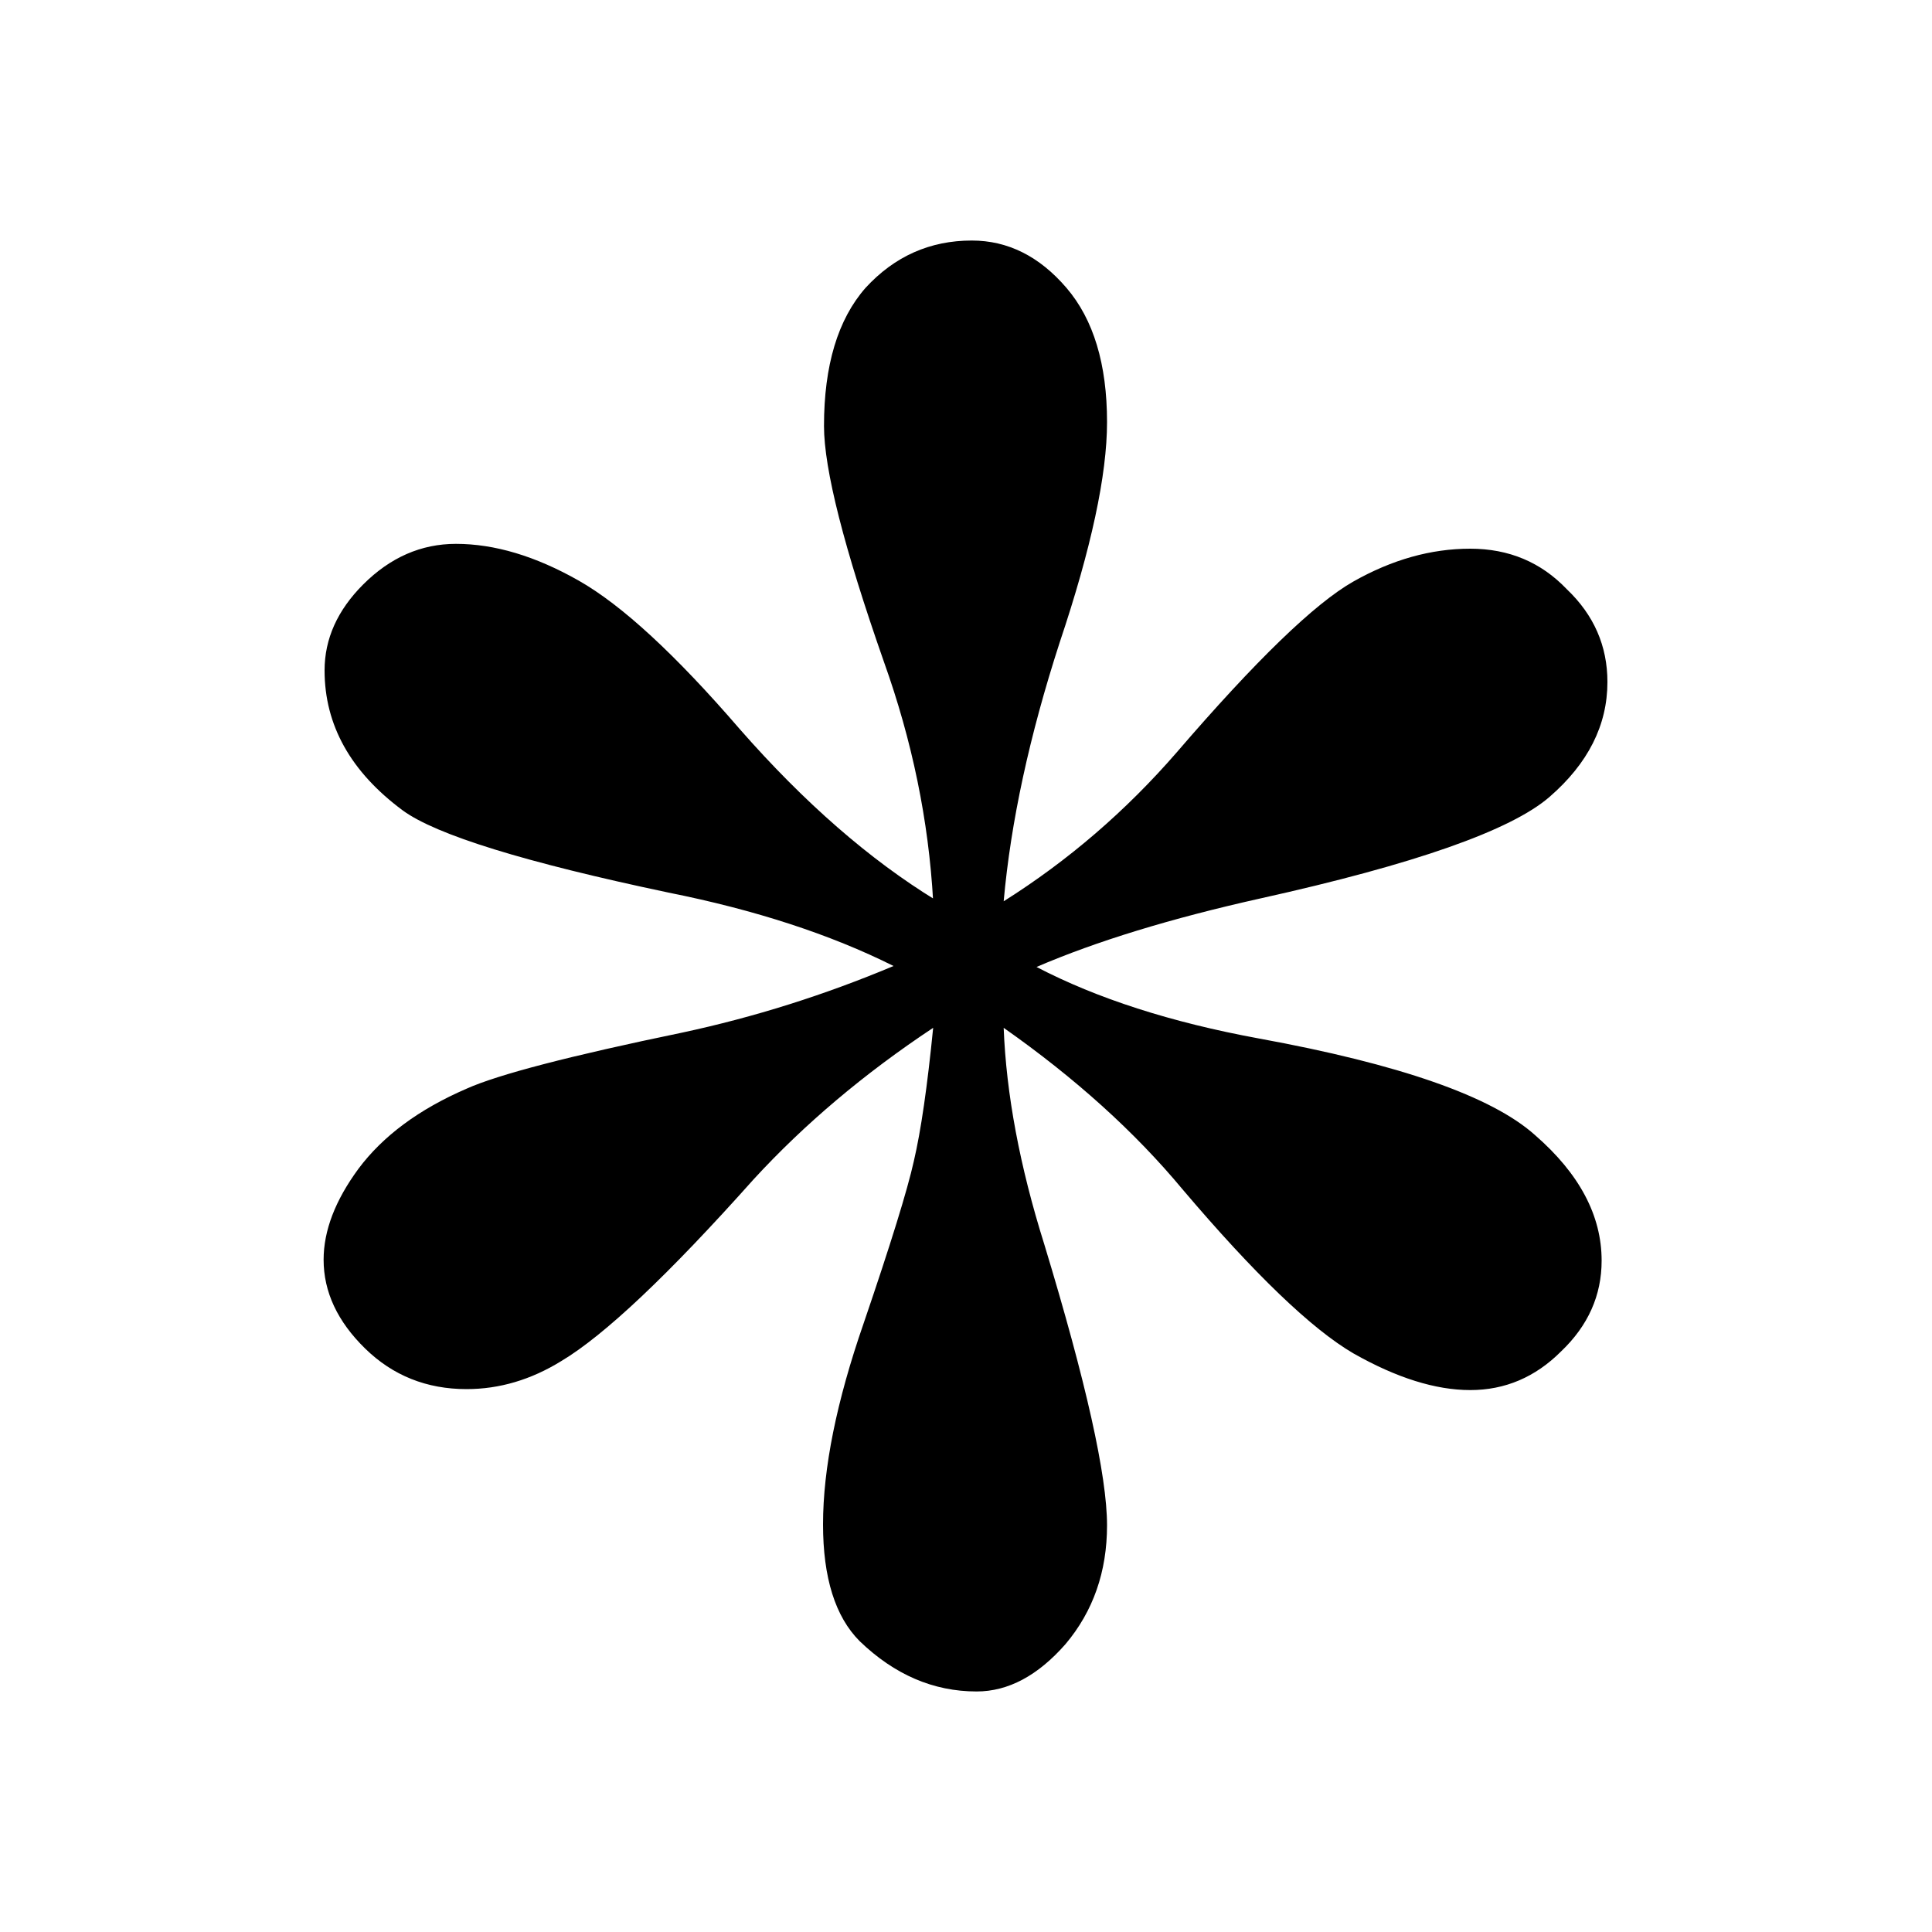 <?xml version="1.0" encoding="UTF-8" standalone="no"?>
<!-- Created with Inkscape (http://www.inkscape.org/) -->

<svg
   xmlns:dc="http://purl.org/dc/elements/1.1/"
   xmlns:cc="http://creativecommons.org/ns#"
   xmlns:rdf="http://www.w3.org/1999/02/22-rdf-syntax-ns#"
   xmlns:svg="http://www.w3.org/2000/svg"
   xmlns="http://www.w3.org/2000/svg"
   xmlns:sodipodi="http://sodipodi.sourceforge.net/DTD/sodipodi-0.dtd"
   xmlns:inkscape="http://www.inkscape.org/namespaces/inkscape"
   width="2"
   height="2"
   viewBox="0 0 2 2"
   id="svg4796"
   version="1.1"
   inkscape:version="0.91 r13725"
   sodipodi:docname="asterisk.svg">
  <defs
     id="defs4798" />
  <sodipodi:namedview
     id="base"
     pagecolor="#ffffff"
     bordercolor="#666666"
     borderopacity="1.0"
     inkscape:pageopacity="0.0"
     inkscape:pageshadow="2"
     inkscape:zoom="44.8"
     inkscape:cx="-5.8031341"
     inkscape:cy="1.3241901"
     inkscape:document-units="px"
     inkscape:current-layer="layer1"
     showgrid="false"
     fit-margin-top="0"
     fit-margin-left="0"
     fit-margin-right="0"
     fit-margin-bottom="0"
     units="px"
     inkscape:window-width="1920"
     inkscape:window-height="1110"
     inkscape:window-x="0"
     inkscape:window-y="258"
     inkscape:window-maximized="1" />
  <g
     inkscape:label="Layer 1"
     inkscape:groupmode="layer"
     id="layer1"
     transform="translate(-52.957,-354.607)">
    <g
       style="font-style:normal;font-weight:normal;font-size:3.707px;line-height:125%;font-family:sans-serif;letter-spacing:0px;word-spacing:0px;fill:#000000;fill-opacity:1;stroke:none;stroke-width:1px;stroke-linecap:butt;stroke-linejoin:miter;stroke-opacity:1"
       id="text5344">
      <path
         d="m 53.923,355.54 q -0.007,-0.125 -0.051,-0.248 -0.062,-0.177 -0.062,-0.244 0,-0.094 0.043,-0.143 0.045,-0.049 0.11,-0.049 0.056,0 0.098,0.049 0.042,0.049 0.042,0.139 0,0.082 -0.049,0.228 -0.047,0.145 -0.058,0.268 0.1,-0.063 0.179,-0.154 0.123,-0.143 0.183,-0.177 0.06,-0.034 0.121,-0.034 0.06,0 0.1,0.042 0.042,0.04 0.042,0.096 0,0.067 -0.06,0.119 -0.06,0.052 -0.299,0.105 -0.139,0.031 -0.232,0.071 0.094,0.049 0.23,0.074 0.219,0.04 0.286,0.1 0.069,0.06 0.069,0.13 0,0.054 -0.042,0.094 -0.04,0.04 -0.094,0.04 -0.054,0 -0.121,-0.038 -0.065,-0.038 -0.177,-0.17 -0.074,-0.089 -0.185,-0.167 0.004,0.103 0.042,0.224 0.065,0.214 0.065,0.291 0,0.072 -0.043,0.123 -0.043,0.049 -0.092,0.049 -0.067,0 -0.121,-0.052 -0.038,-0.038 -0.038,-0.121 0,-0.087 0.042,-0.208 0.042,-0.123 0.052,-0.168 0.011,-0.047 0.02,-0.138 -0.107,0.071 -0.186,0.157 -0.132,0.148 -0.199,0.188 -0.047,0.029 -0.098,0.029 -0.062,0 -0.105,-0.042 -0.043,-0.042 -0.043,-0.092 0,-0.045 0.036,-0.094 0.038,-0.051 0.112,-0.083 0.049,-0.022 0.223,-0.058 0.112,-0.024 0.219,-0.069 -0.098,-0.049 -0.233,-0.076 -0.223,-0.047 -0.275,-0.085 -0.081,-0.06 -0.081,-0.145 0,-0.049 0.04,-0.089 0.042,-0.042 0.096,-0.042 0.06,0 0.127,0.038 0.067,0.038 0.167,0.154 0.1,0.114 0.203,0.177 z"
         style="font-style:normal;font-variant:normal;font-weight:normal;font-stretch:normal;font-family:'Times New Roman';-inkscape-font-specification:'Times New Roman, '"
         id="path4136" />
    </g>
  </g>
</svg>
